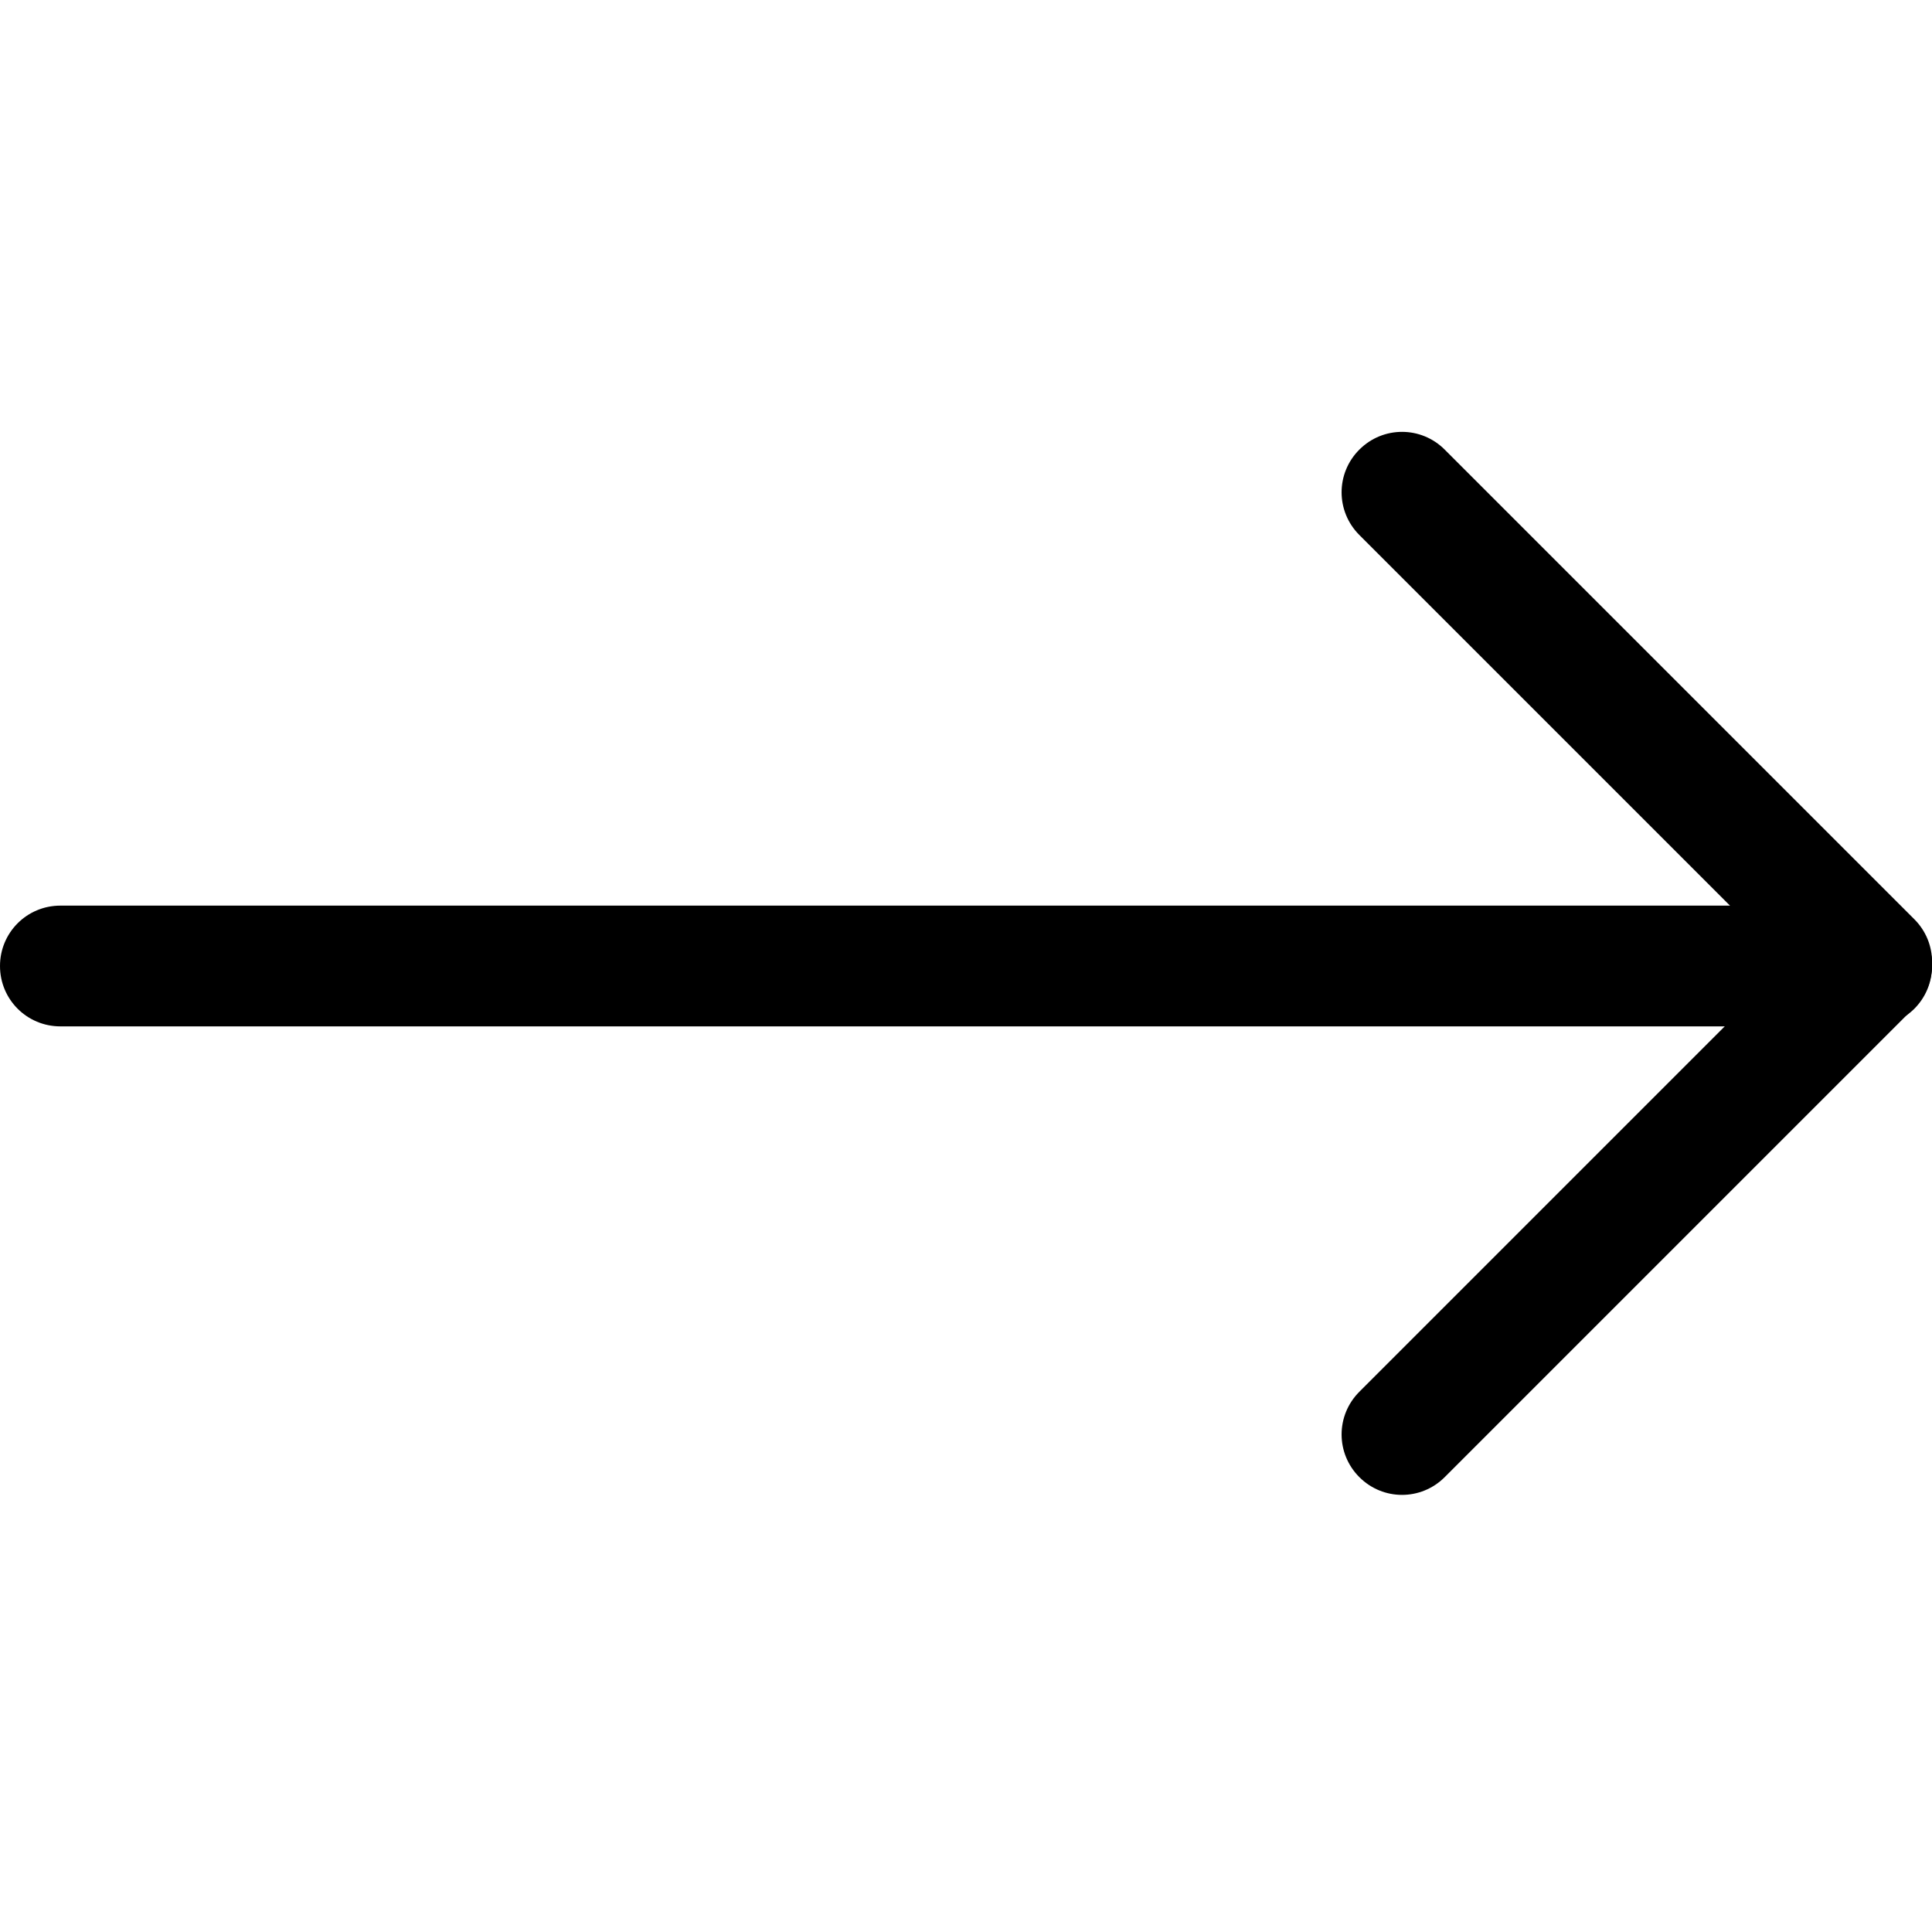 <?xml version="1.0" encoding="UTF-8" standalone="no"?>
<!-- Created with Inkscape (http://www.inkscape.org/) -->

<svg
   xmlns:dc="http://purl.org/dc/elements/1.1/"
   xmlns:cc="http://creativecommons.org/ns#"
   xmlns:rdf="http://www.w3.org/1999/02/22-rdf-syntax-ns#"
   xmlns:svg="http://www.w3.org/2000/svg"
   xmlns="http://www.w3.org/2000/svg"
   xmlns:sodipodi="http://sodipodi.sourceforge.net/DTD/sodipodi-0.dtd"
   xmlns:inkscape="http://www.inkscape.org/namespaces/inkscape"
   width="32"
   height="32"
   id="svg2"
   version="1.1"
   inkscape:version="0.48.2 r9819"
   sodipodi:docname="static_method.svg">
  <defs
     id="defs4" />
  <sodipodi:namedview
     id="base"
     pagecolor="#ffffff"
     bordercolor="#666666"
     borderopacity="1.0"
     inkscape:pageopacity="0.0"
     inkscape:pageshadow="2"
     inkscape:zoom="4.3359375"
     inkscape:cx="64.014585"
     inkscape:cy="16.957486"
     inkscape:document-units="px"
     inkscape:current-layer="layer1"
     showgrid="true"
     objecttolerance="10000"
     guidetolerance="10000"
     inkscape:window-width="1362"
     inkscape:window-height="724"
     inkscape:window-x="4"
     inkscape:window-y="0"
     inkscape:window-maximized="1">
    <inkscape:grid
       type="xygrid"
       id="grid2989"
       empspacing="5"
       visible="true"
       enabled="true"
       snapvisiblegridlinesonly="true"
       spacingx="1px"
       spacingy="1px"
       dotted="true" />
  </sodipodi:namedview>
  <g
     inkscape:label="Calque 1"
     inkscape:groupmode="layer"
     id="layer1"
     transform="translate(0,-1020.362)">
    <path
       id="path3137"
       d="m 1,1035.362 30,0 c 0.554,0 1,0.446 1,1 0,0.554 -0.446,1 -1,1 l -30,0 c -0.554,0 -1,-0.446 -1,-1 0,-0.554 0.446,-1 1,-1 z"
       style="fill:#000000;fill-opacity:1;stroke:none"
       inkscape:connector-curvature="0" />
    <path
       id="path3139"
       d="m 23.929,1027.809 7.778,7.778 c 0.392,0.392 0.392,1.022 0,1.414 -0.392,0.392 -1.022,0.392 -1.414,0 l -7.778,-7.778 c -0.392,-0.392 -0.392,-1.022 0,-1.414 0.392,-0.392 1.022,-0.392 1.414,0 z"
       style="fill:#000000;fill-opacity:1;stroke:none"
       inkscape:connector-curvature="0" />
    <path
       id="path3141"
       d="m 23.929,1044.828 7.778,-7.778 c 0.392,-0.392 0.392,-1.022 0,-1.414 -0.392,-0.392 -1.022,-0.392 -1.414,0 l -7.778,7.778 c -0.392,0.392 -0.392,1.022 0,1.414 0.392,0.392 1.022,0.392 1.414,0 z"
       style="fill:#000000;fill-opacity:1;stroke:none"
       inkscape:connector-curvature="0" />
  </g>
</svg>
